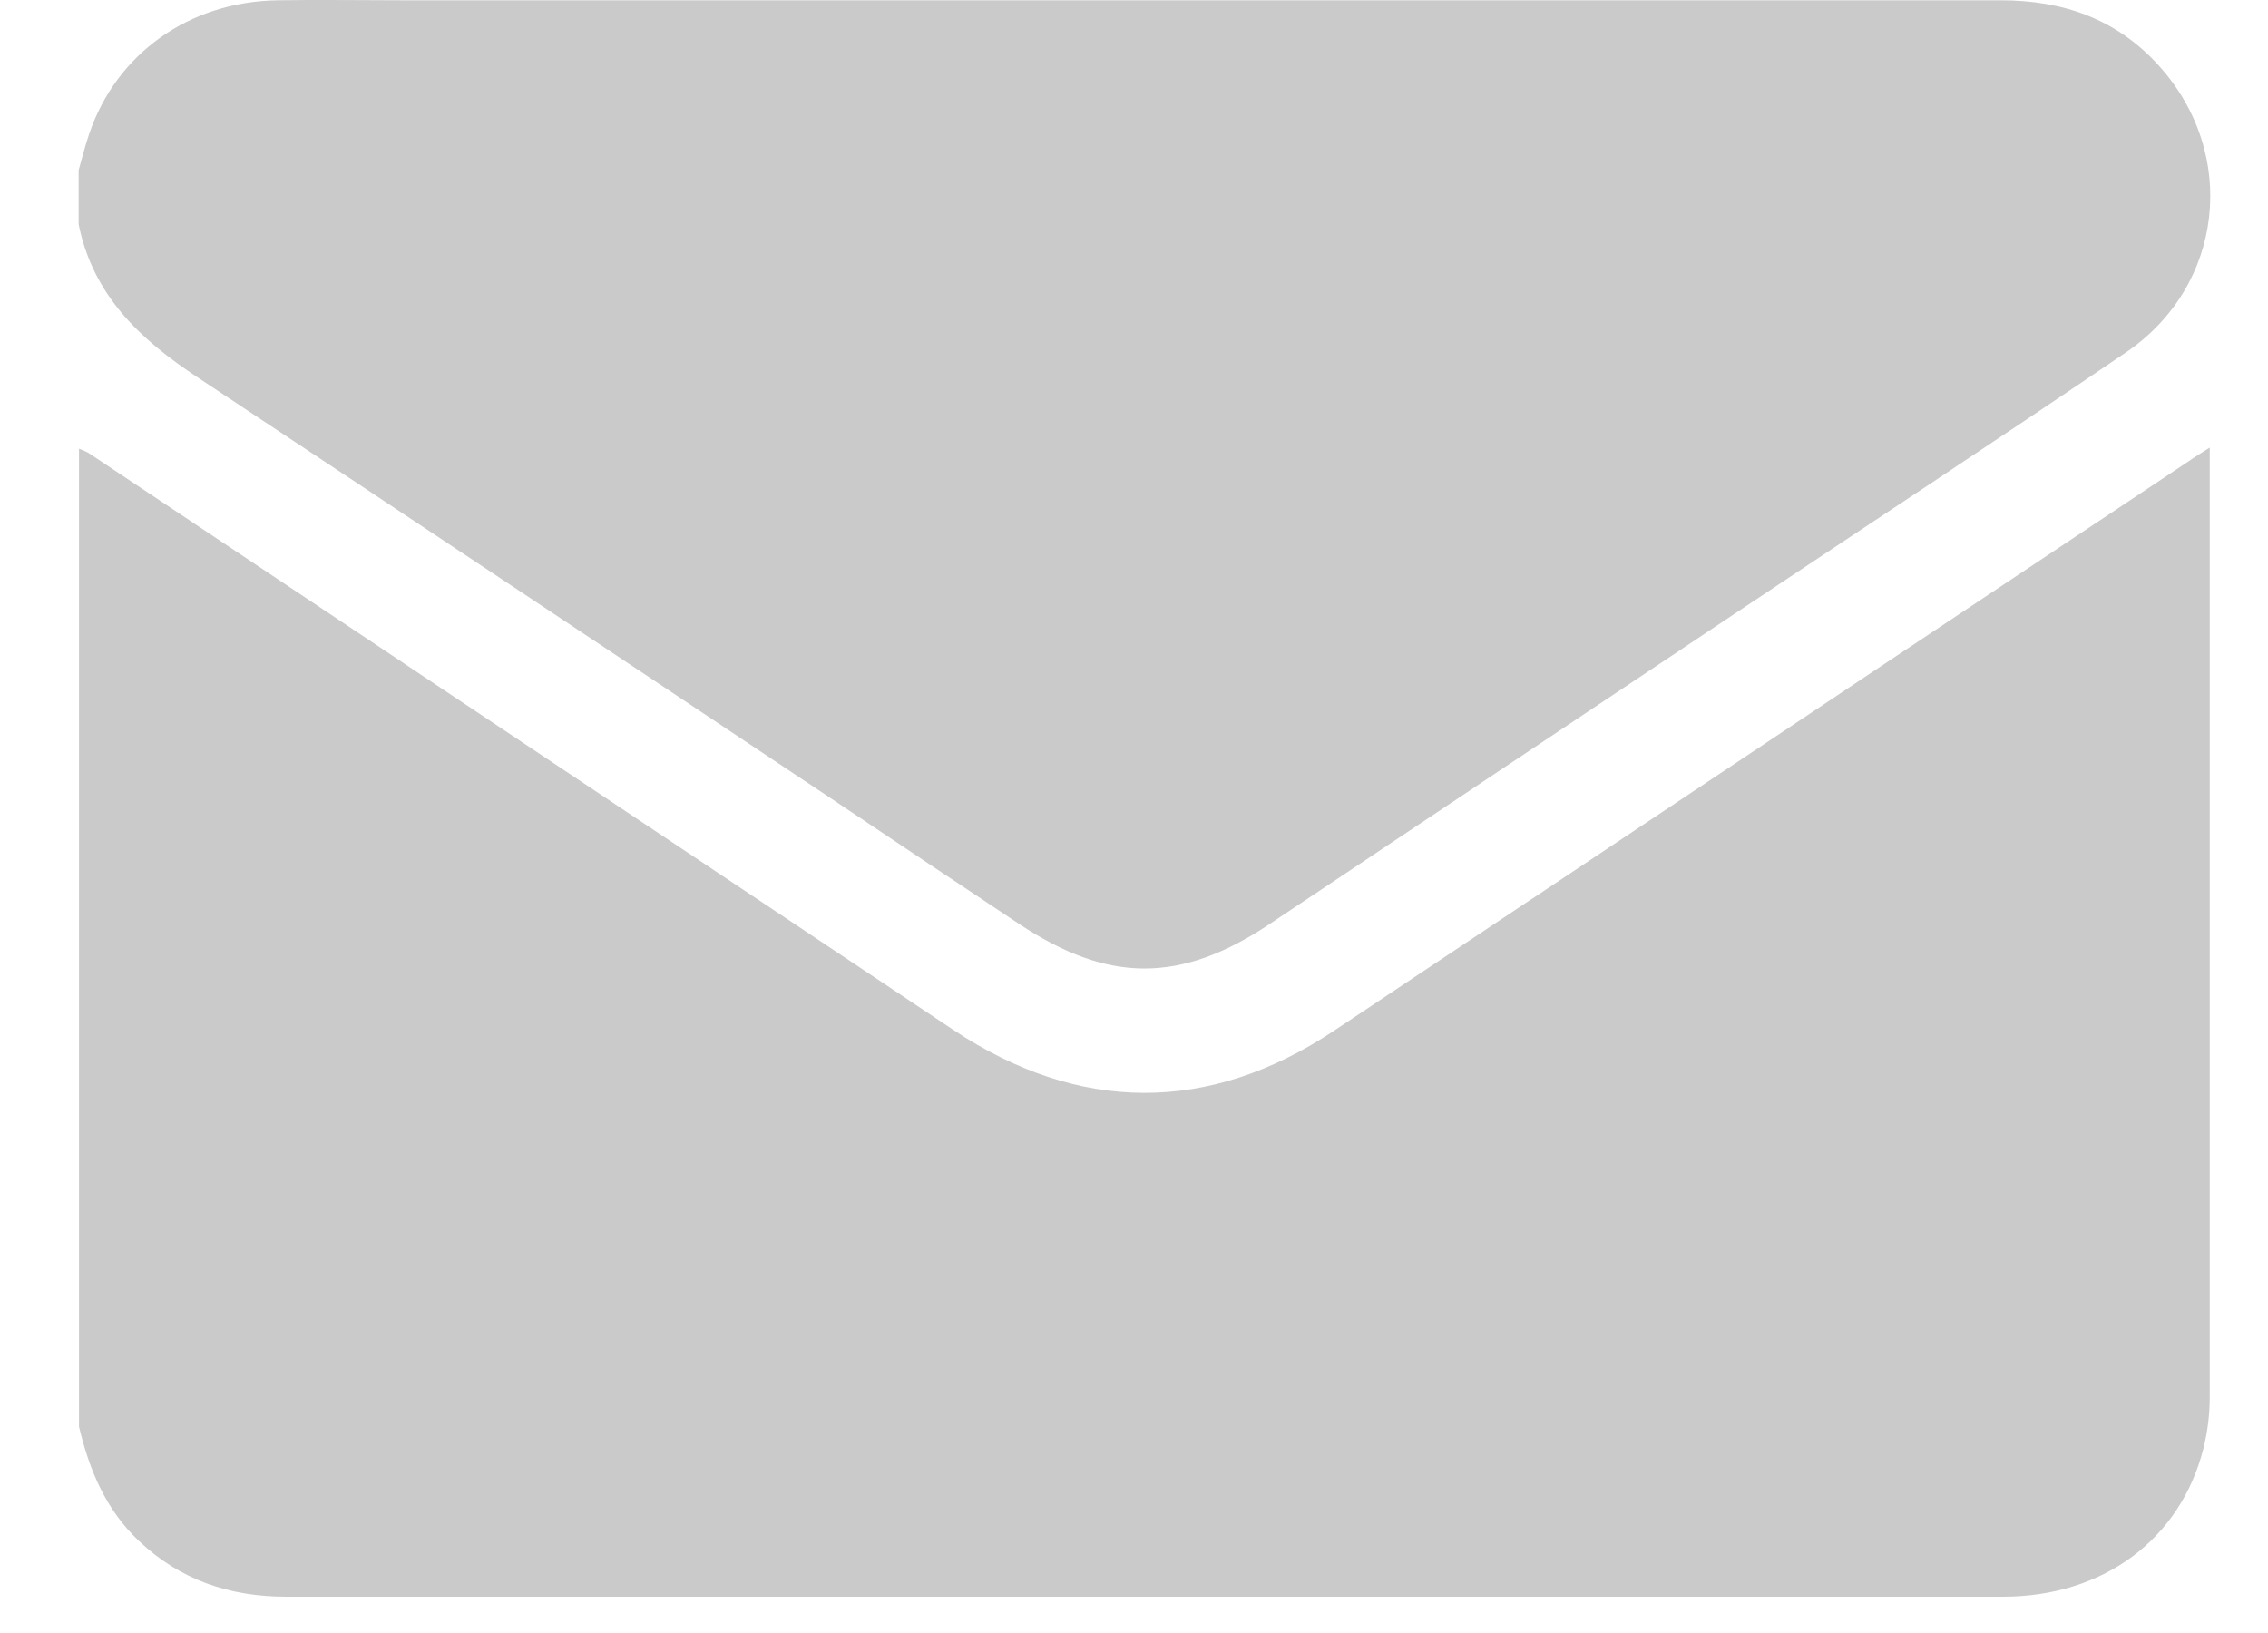 <svg width="25" height="18" viewBox="0 0 25 18" fill="none" xmlns="http://www.w3.org/2000/svg">
<path d="M24.358 4.934V5.121C24.358 8.546 24.358 11.971 24.358 15.396C24.358 15.587 24.335 15.777 24.289 15.963C24.035 16.97 23.183 17.599 22.079 17.6C18.951 17.6 15.824 17.6 12.697 17.6C9.517 17.6 6.337 17.6 3.156 17.6C2.533 17.6 1.986 17.417 1.529 16.983C1.165 16.639 0.984 16.201 0.871 15.726V8.851V4.946C0.906 4.958 0.94 4.973 0.973 4.991C2.905 6.279 4.837 7.567 6.768 8.856L10.504 11.349C11.889 12.273 13.325 12.28 14.704 11.362C17.843 9.27 20.983 7.177 24.124 5.085C24.192 5.037 24.26 4.996 24.358 4.934Z" fill="#CACACA"/>
<path d="M23.435 3.884C22.007 4.855 20.564 5.803 19.127 6.761L13.997 10.184C13.014 10.84 12.218 10.839 11.233 10.184C10.569 9.743 9.907 9.301 9.246 8.858C6.896 7.29 4.543 5.726 2.188 4.166C1.543 3.741 1.026 3.257 0.867 2.473V1.875C0.905 1.743 0.937 1.611 0.981 1.482C1.28 0.592 2.085 0.018 3.061 0.003C3.509 -0.004 3.963 0.003 4.414 0.003C8.669 0.003 12.925 0.003 17.181 0.003H22.052C22.737 0.003 23.33 0.207 23.796 0.723C24.675 1.692 24.517 3.147 23.435 3.884Z" fill="#CACACA"/>
</svg>
